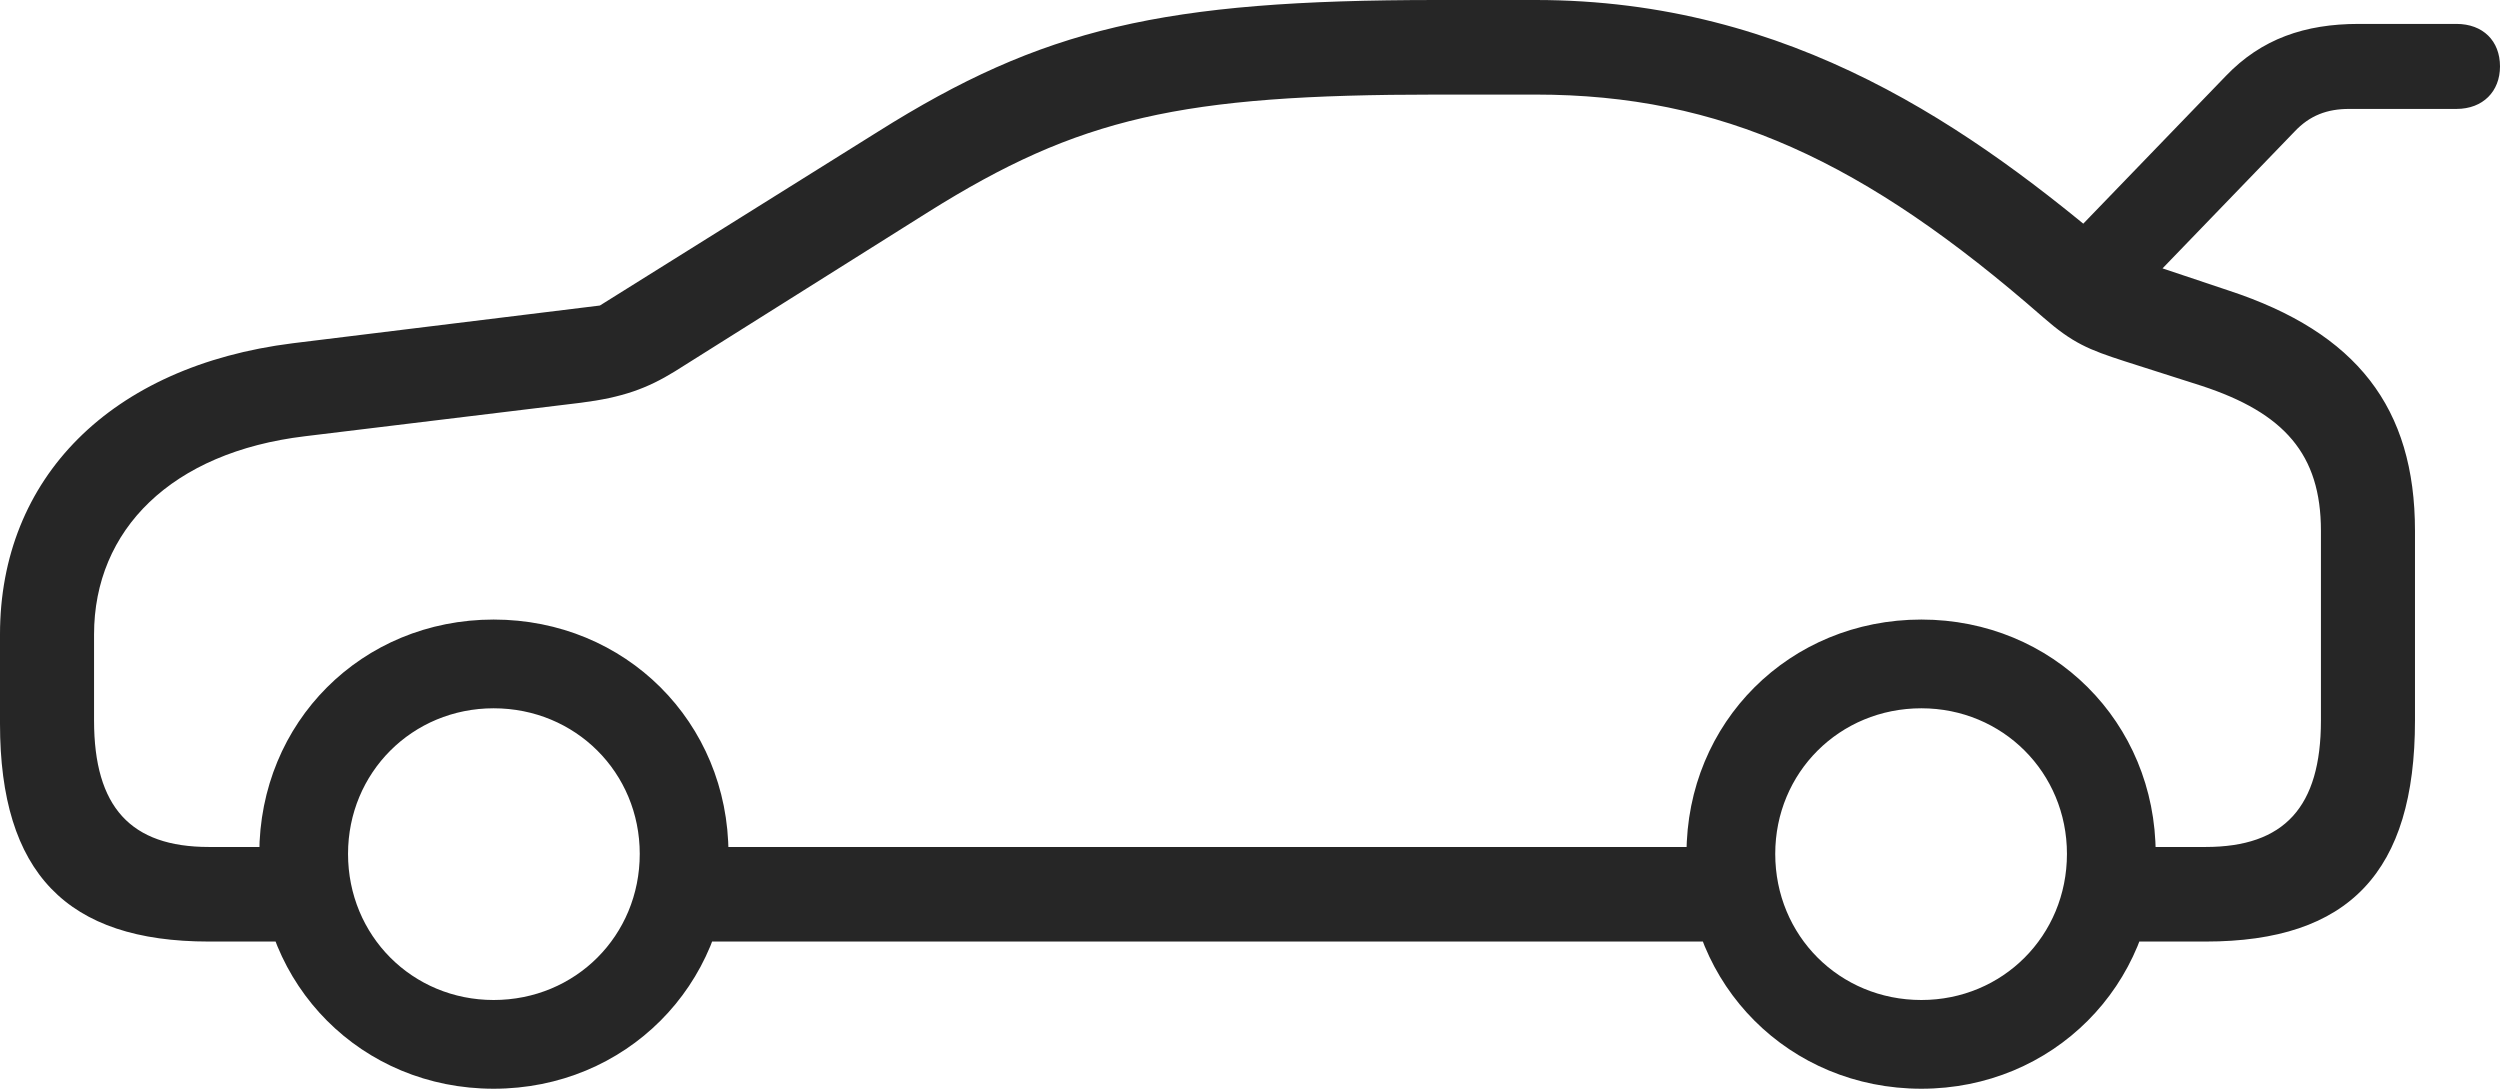 <?xml version="1.0" encoding="UTF-8"?>
<!--Generator: Apple Native CoreSVG 326-->
<!DOCTYPE svg
PUBLIC "-//W3C//DTD SVG 1.1//EN"
       "http://www.w3.org/Graphics/SVG/1.1/DTD/svg11.dtd">
<svg version="1.1" xmlns="http://www.w3.org/2000/svg" xmlns:xlink="http://www.w3.org/1999/xlink" viewBox="0 0 1176.25 512.75">
 <g>
  <rect height="512.75" opacity="0" width="1176.25" x="0" y="0"/>
  <path d="M964 122L996.5 148L1079.5 62C1086.75 54.25 1095 51.25 1105.25 51.25L1155.75 51.25C1168.25 51.25 1176.25 43 1176.25 31.25C1176.25 19.25 1168.25 11.25 1155.75 11.25L1109.75 11.25C1084.5 11.25 1064 18.25 1047.25 35.75ZM98.25 443L144.25 443L144.25 398.5L98.25 398.5C61.5 398.5 44.25 379.75 44.25 339L44.25 298.5C44.25 249.25 80.75 212.75 143.5 205.25L273.25 189.5C293 187 304.5 182.75 317.5 174.75L436.75 99.75C507.75 55.25 555.5 44.5 676 44.5L722.5 44.5C809.75 44.5 877.25 75.75 961.25 149.25C975.25 161.5 982.75 164.5 999.75 170L1035.75 181.5C1074.75 194.25 1092 213.75 1092 249.75L1092 339C1092 379.75 1074.75 398.5 1037.75 398.5L991.25 398.5L991.25 443L1037.75 443C1105.25 443 1136.25 410.25 1136.25 339L1136.25 249.75C1136.25 191.75 1108.75 156.5 1048.75 136.75L997.25 119.5C928 60.5 843 0 722.5 0L676 0C547 0 490.5 13.25 413 62L282.25 143.75L137.75 161.5C52 172.25 0 225 0 298.5L0 340.5C0 410.75 31.5 443 98.25 443ZM314.5 443L825.25 443L825.25 398.5L314.5 398.5ZM232.25 512.25C294.25 512.25 342.75 463.75 342.75 401.75C342.75 339.75 294.25 291.5 232.25 291.5C170.25 291.5 122 339.75 122 401.75C122 463.75 170.25 512.25 232.25 512.25ZM232.25 470.5C194 470.5 163.75 440.25 163.75 401.75C163.75 363.5 194 333.25 232.25 333.25C270.75 333.25 301 363.5 301 401.75C301 440.25 270.75 470.5 232.25 470.5ZM904 512.25C965.75 512.25 1014.25 463.75 1014.25 401.75C1014.25 339.75 965.75 291.5 904 291.5C842 291.5 793.5 339.75 793.5 401.75C793.5 463.75 842 512.25 904 512.25ZM904 470.5C865.5 470.5 835.25 440.25 835.25 401.75C835.25 363.5 865.5 333.25 904 333.25C942.25 333.25 972.5 363.5 972.5 401.75C972.5 440.25 942.25 470.5 904 470.5Z" fill="black" fill-opacity="0.85"/>
 </g>
</svg>
